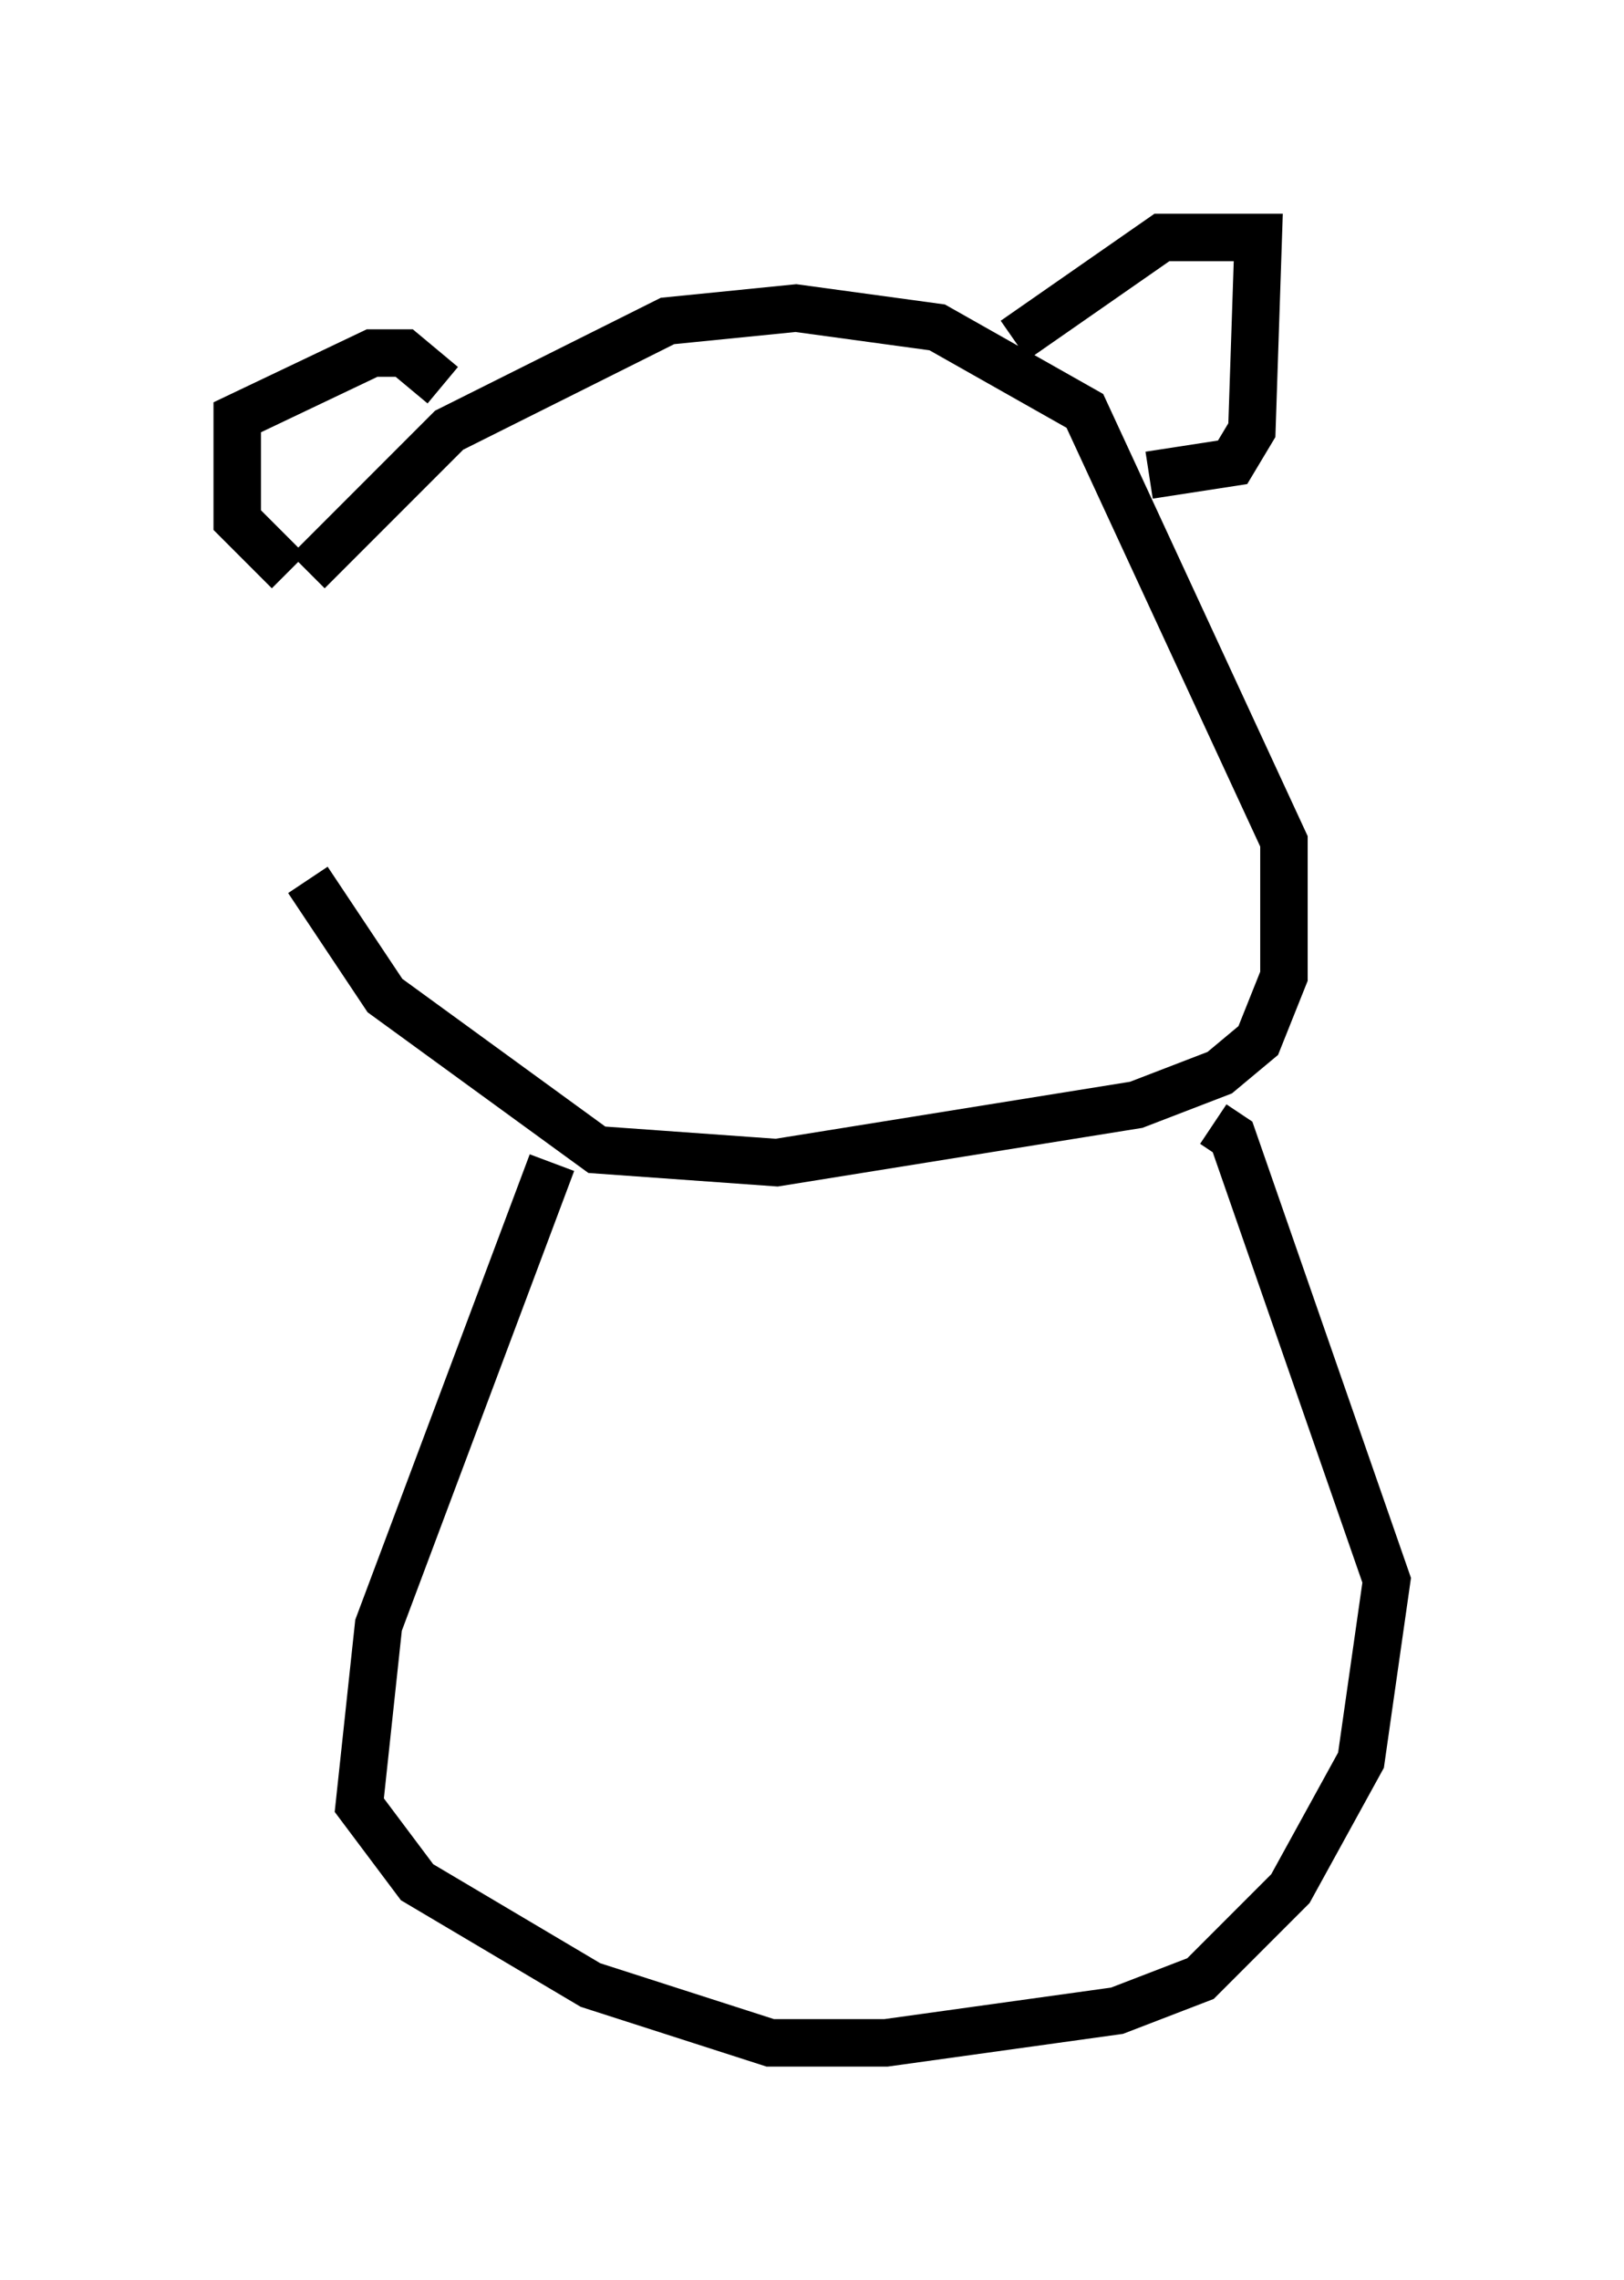 <?xml version="1.0" encoding="utf-8" ?>
<svg baseProfile="full" height="48.024" version="1.1" width="34.222" xmlns="http://www.w3.org/2000/svg" xmlns:ev="http://www.w3.org/2001/xml-events" xmlns:xlink="http://www.w3.org/1999/xlink"><defs /><rect fill="white" height="48.024" width="34.222" x="0" y="0" /><path d="M6.353, 11.631 m0.135, 6.901 l1.624, 2.436 4.465, 3.248 l3.789, 0.271 7.578, -1.218 l1.759, -0.677 0.812, -0.677 l0.541, -1.353 0.0, -2.842 l-4.195, -9.066 -3.112, -1.759 l-2.977, -0.406 -2.706, 0.271 l-4.601, 2.3 -2.977, 2.977 m-0.406, 0.0 l-1.083, -1.083 0.0, -2.165 l2.842, -1.353 0.677, 0.0 l0.812, 0.677 m12.043, -0.947 l3.112, -2.165 2.03, 0.0 l-0.135, 4.059 -0.406, 0.677 l-1.759, 0.271 m-12.584, 14.479 l-3.654, 9.743 -0.406, 3.789 l1.218, 1.624 3.654, 2.165 l3.789, 1.218 2.436, 0.0 l4.871, -0.677 1.759, -0.677 l1.894, -1.894 1.488, -2.706 l0.541, -3.789 -3.248, -9.337 l-0.406, -0.271 " fill="none" stroke="black" stroke-width="1" /></svg>